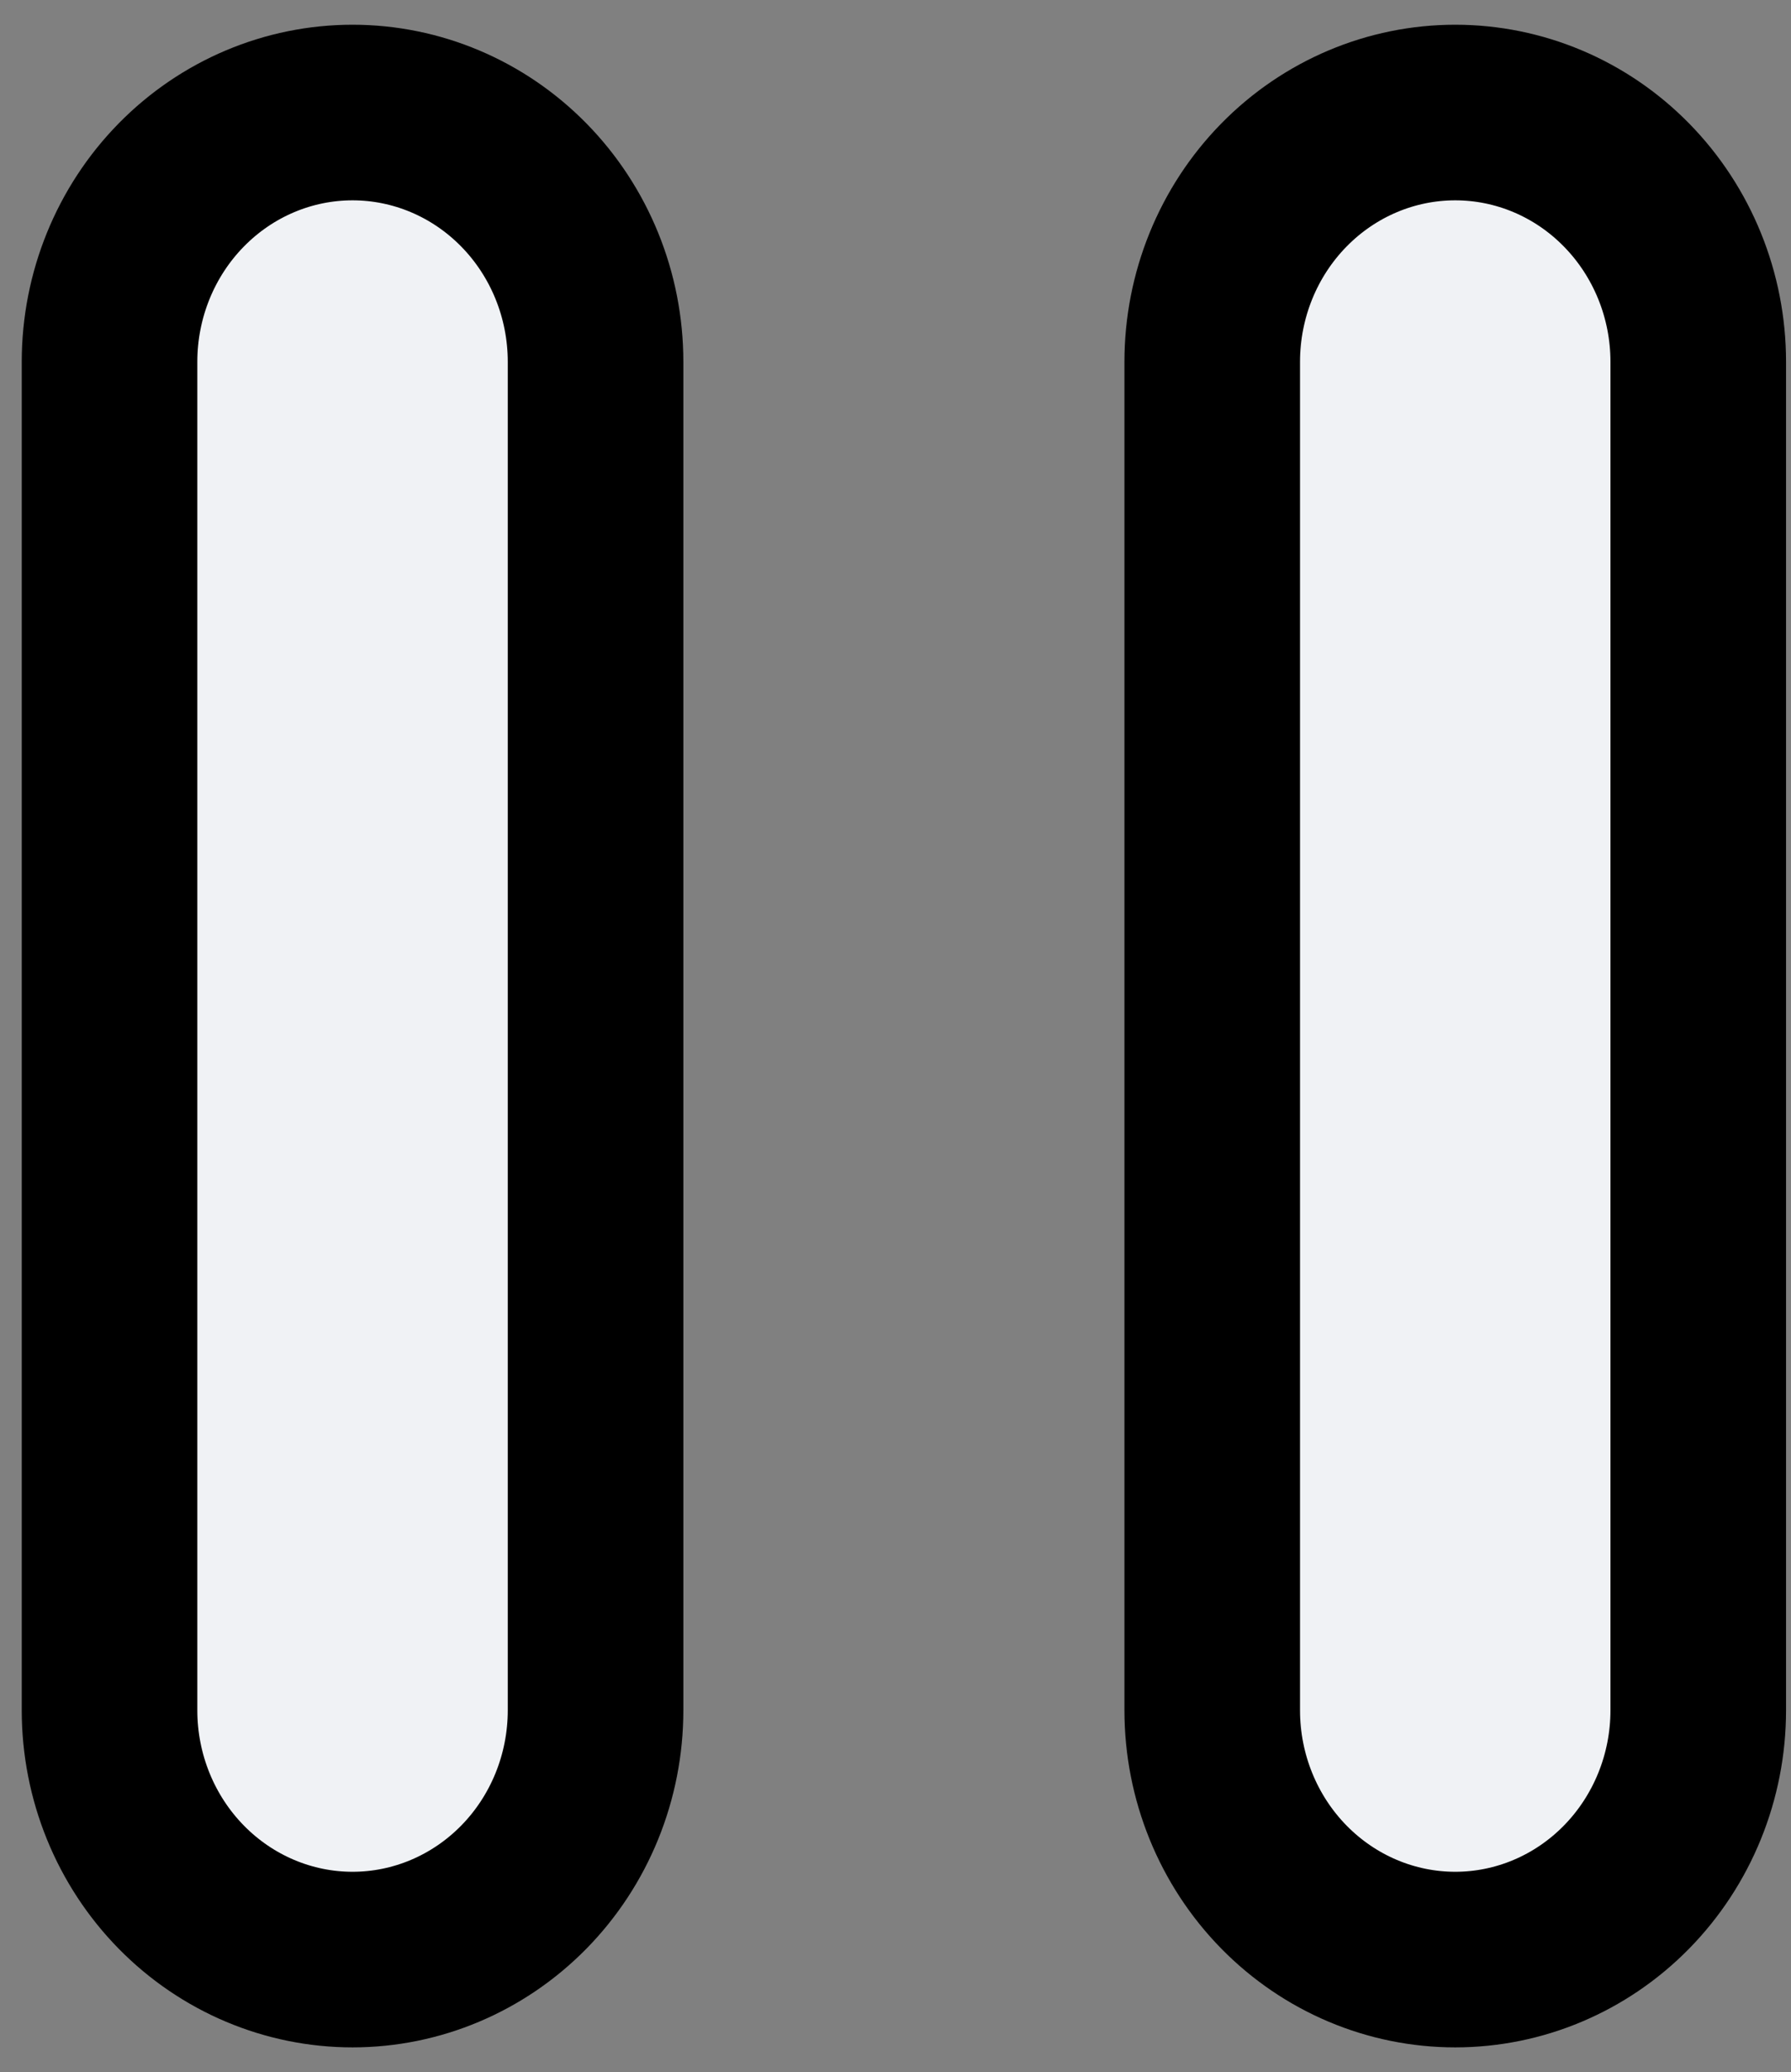<svg width="51" height="59" viewBox="0 0 51 59" fill="none" xmlns="http://www.w3.org/2000/svg">
<rect x="0" y="0" width="51" height="59" fill="#808080" stroke="none"/>
<path d="M10.039 3.204C11.859 3.204 13.614 3.94 14.916 5.267C16.219 6.594 16.959 8.405 16.959 10.303V48.697C16.959 50.595 16.219 52.406 14.916 53.733C13.614 55.059 11.859 55.796 10.039 55.796C8.219 55.796 6.464 55.059 5.162 53.733C3.859 52.406 3.119 50.595 3.119 48.697V10.303C3.119 8.405 3.859 6.594 5.162 5.267C6.464 3.94 8.219 3.204 10.039 3.204ZM41.439 3.204C43.259 3.204 45.014 3.94 46.315 5.267C47.618 6.594 48.359 8.405 48.359 10.303V48.697C48.359 50.595 47.618 52.406 46.315 53.733C45.014 55.059 43.259 55.796 41.439 55.796C39.619 55.796 37.864 55.059 36.562 53.733C35.259 52.406 34.519 50.595 34.519 48.697V10.303C34.519 8.405 35.259 6.594 36.562 5.267C37.864 3.94 39.619 3.204 41.439 3.204Z" fill="#F0F2F5" stroke="black" stroke-width="5"/>
</svg>
